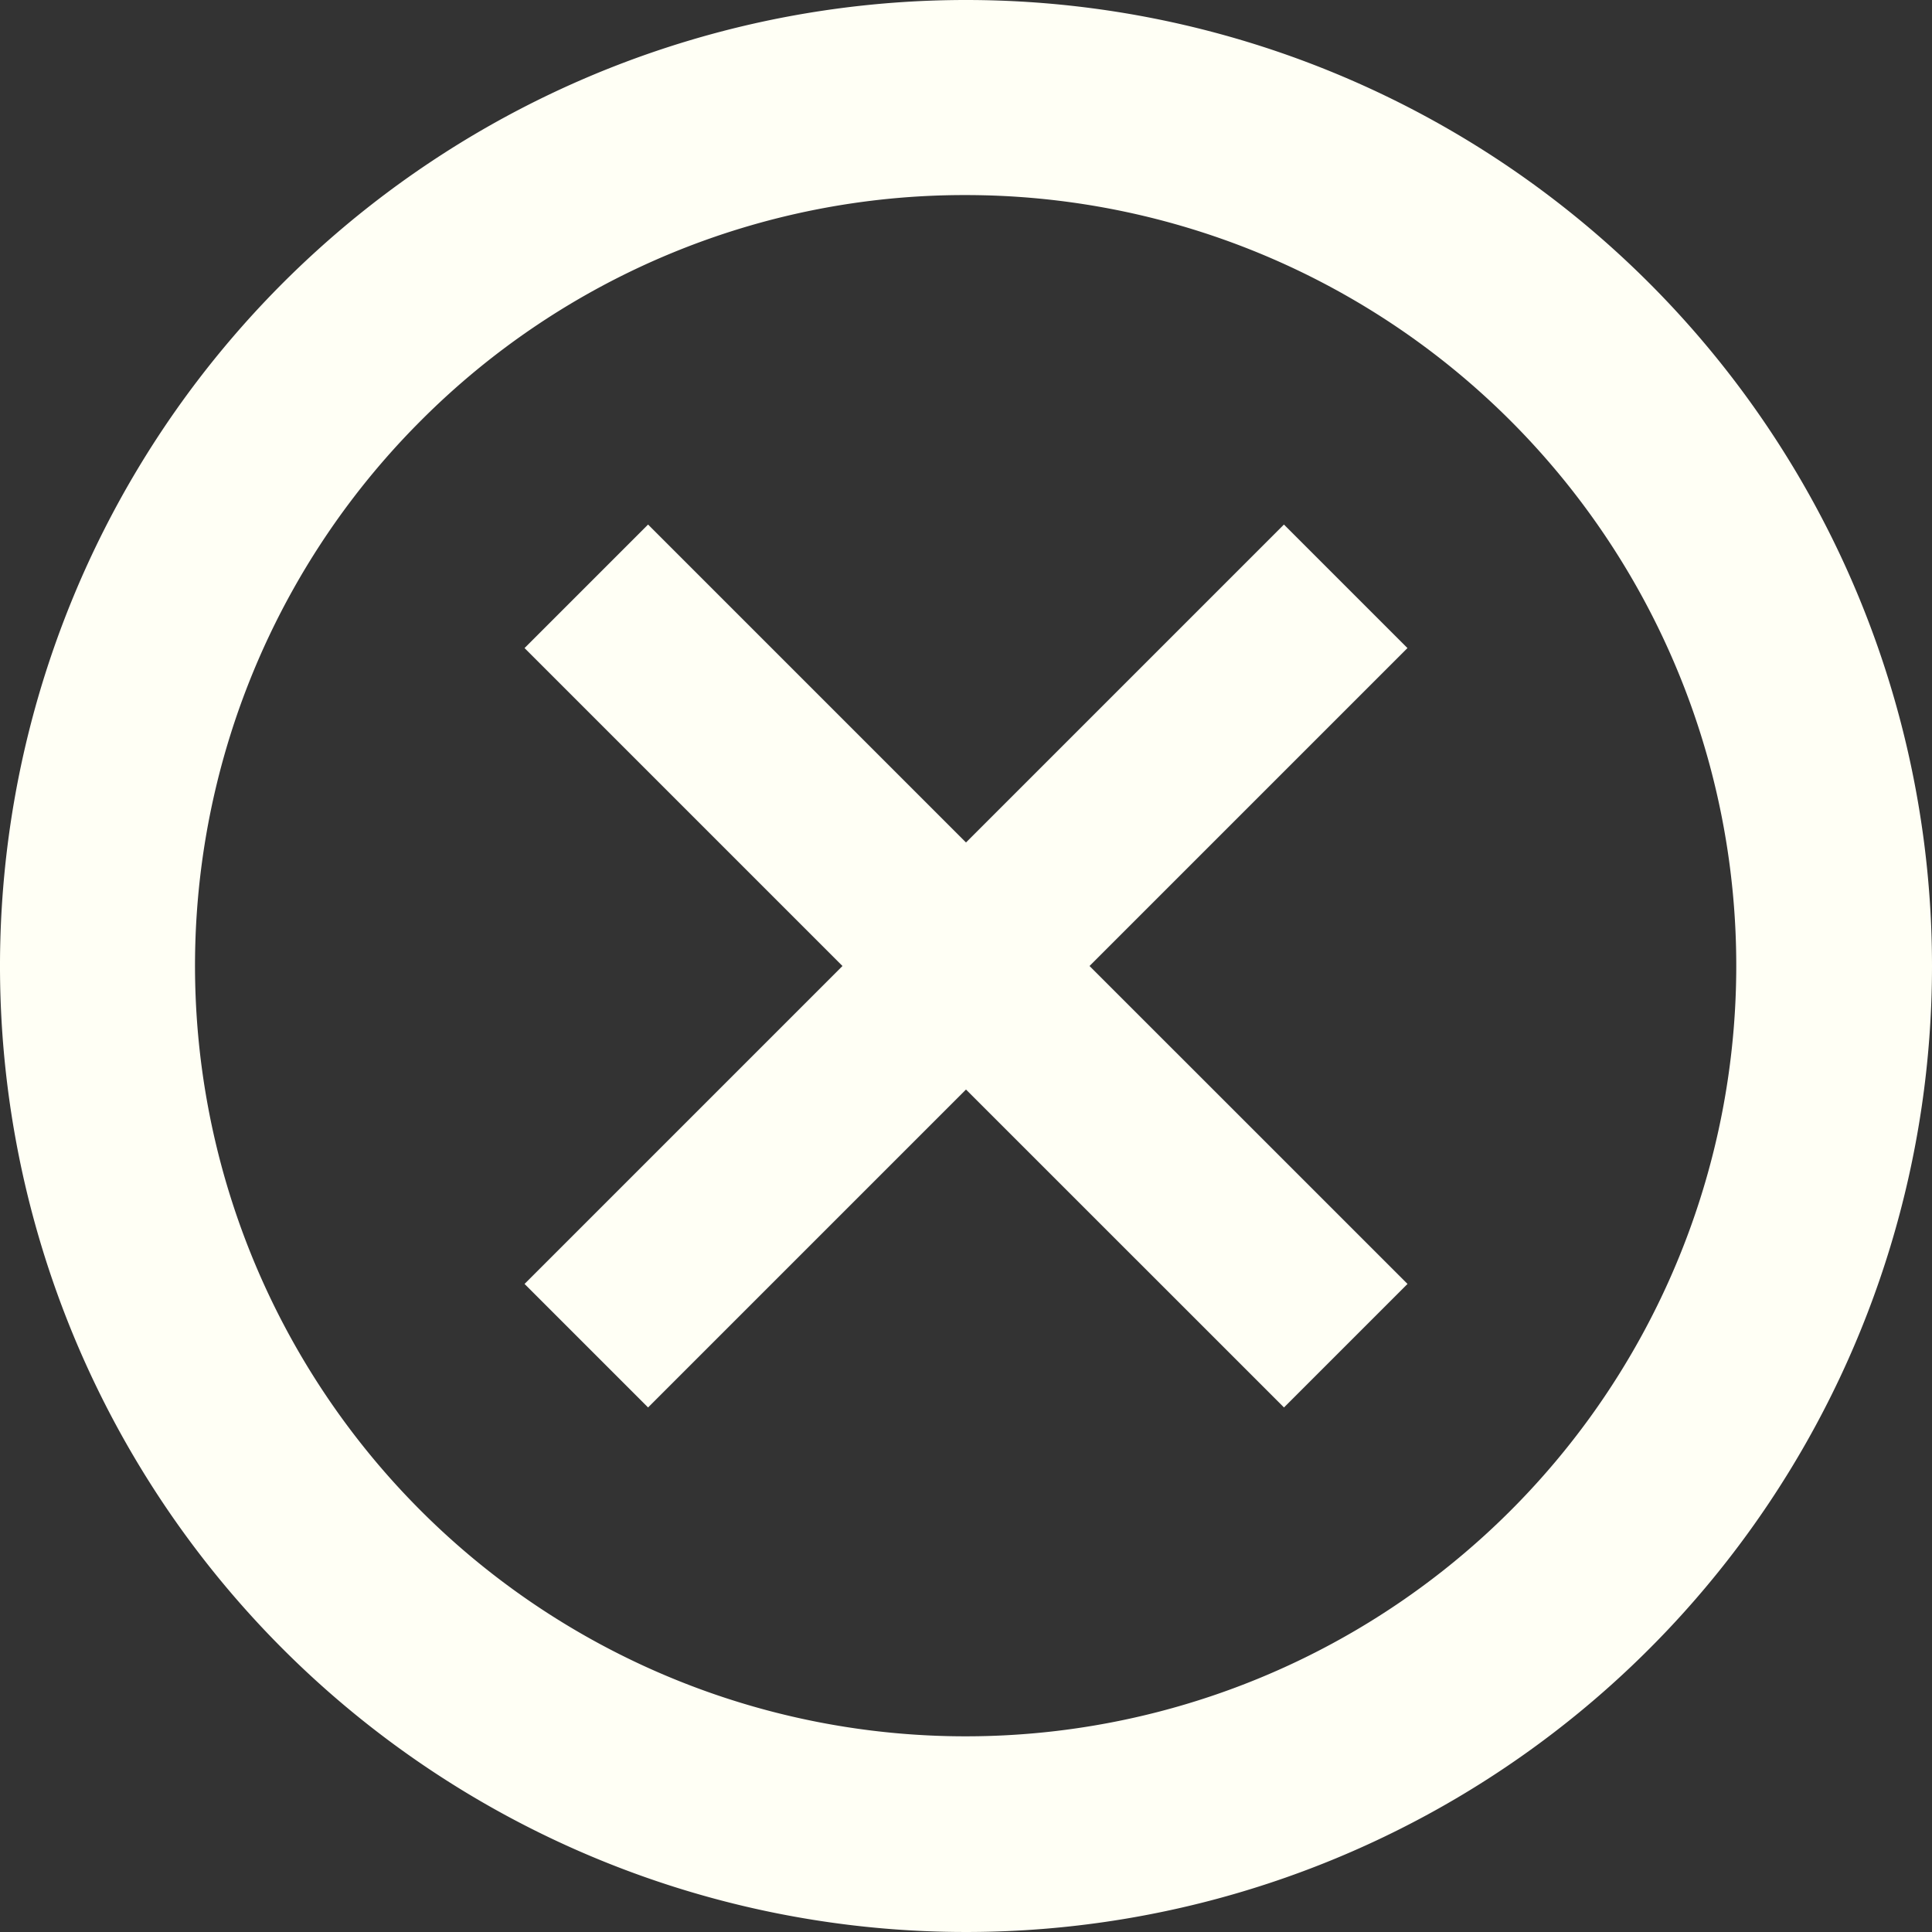 <svg xmlns="http://www.w3.org/2000/svg" width="32" height="32" viewBox="0 0 32 32">
  <rect x="0" y="0" width="32" height="32" fill="#333333" stroke="none"/>
  <g id="Icon_ionic-md-close-circle-outline" data-name="Icon ionic-md-close-circle-outline" transform="translate(-3.375 -3.375)">
    <path id="Caminho_2" data-name="Caminho 2" d="M19.375,6.606a12.764,12.764,0,1,1-9.031,3.738,12.716,12.716,0,0,1,9.031-3.738m0-3.231a16,16,0,1,0,16,16,16,16,0,0,0-16-16Z" transform="translate(0 0)" fill="#fffff5"/>
    <path id="Caminho_3" data-name="Caminho 3" d="M25.313,23.266l-2.046,2.046L18,20.046l-5.266,5.266-2.046-2.046L15.954,18l-5.266-5.266,2.046-2.046L18,15.954l5.266-5.266,2.046,2.046L20.046,18Z" transform="translate(1.375 1.375)" fill="#fffff5"/>
  </g>
</svg>
